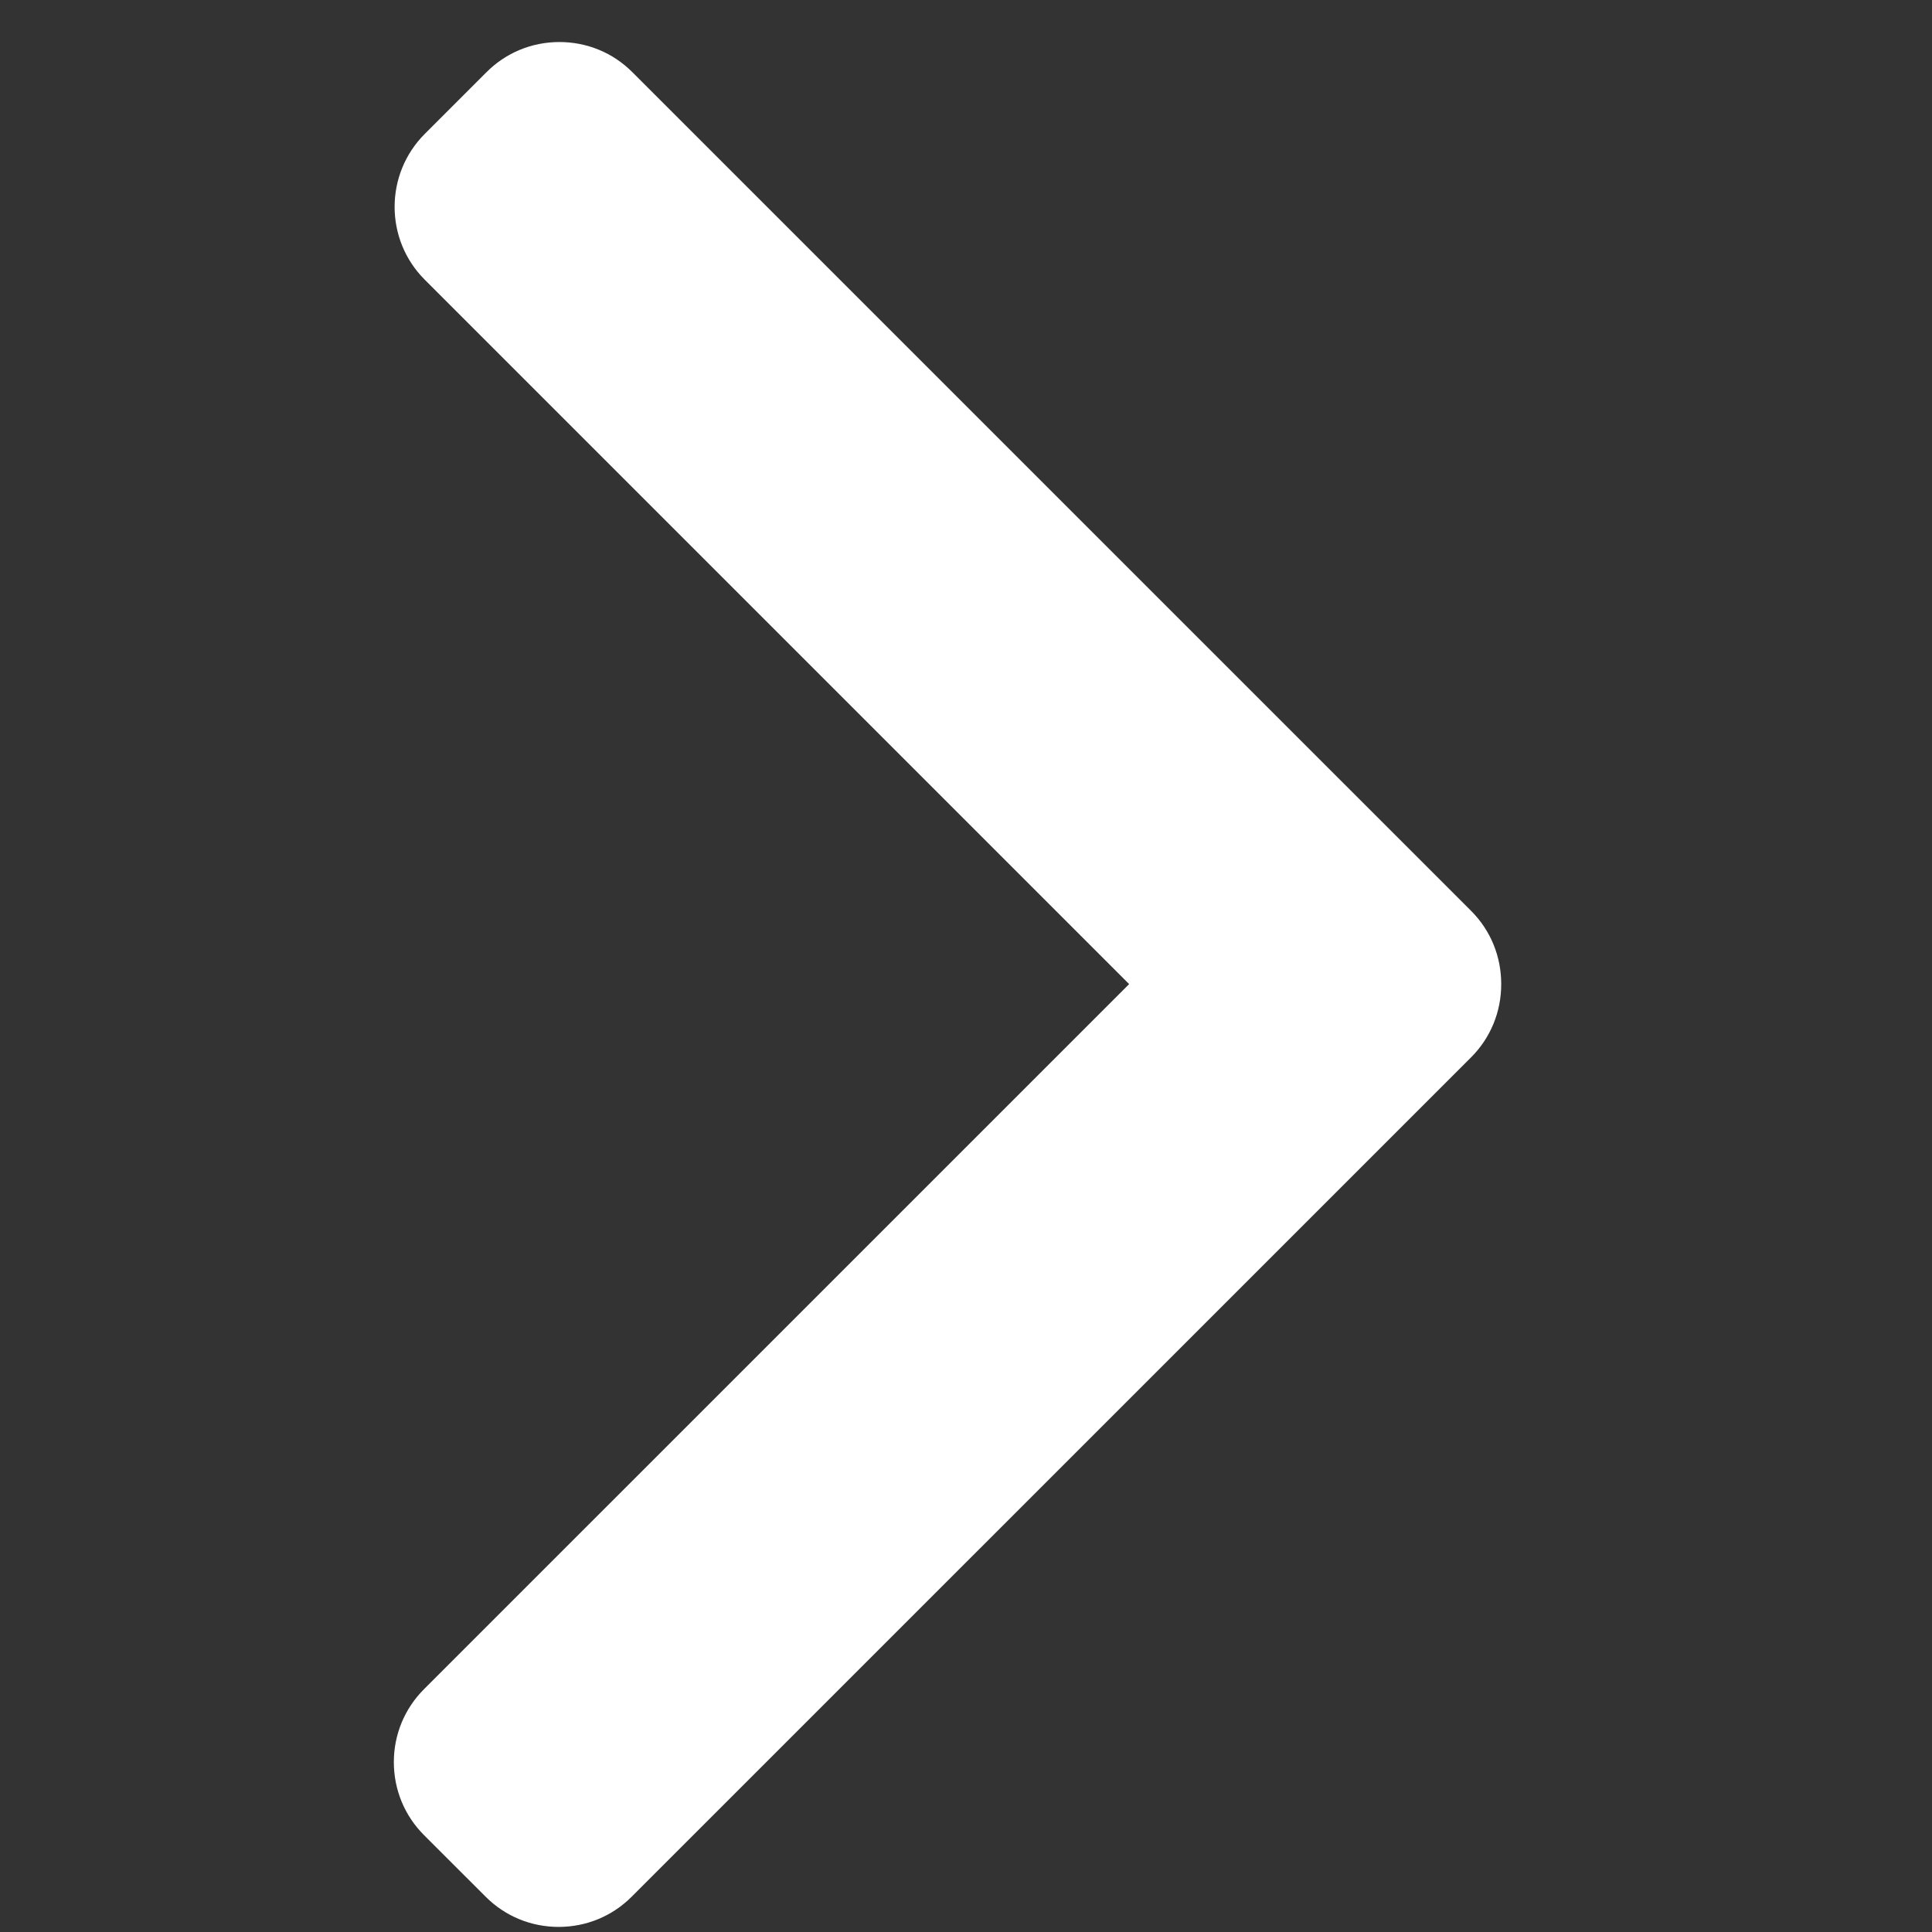 <svg width="41" height="41" viewBox="0 0 41 41" fill="none" xmlns="http://www.w3.org/2000/svg">
<rect x="0" y="0" width="41" height="41" fill="#333333" stroke="none"/>
<g clip-path="url(#clip0_6451_41)">
<path d="M31.22 19.331L13.419 1.531C13.008 1.119 12.458 0.892 11.872 0.892C11.286 0.892 10.736 1.119 10.325 1.531L9.014 2.842C8.161 3.696 8.161 5.084 9.014 5.936L23.962 20.884L8.997 35.848C8.586 36.26 8.358 36.809 8.358 37.395C8.358 37.981 8.586 38.531 8.997 38.943L10.308 40.253C10.72 40.665 11.27 40.892 11.855 40.892C12.441 40.892 12.991 40.665 13.403 40.253L31.22 22.437C31.633 22.023 31.859 21.471 31.858 20.885C31.859 20.296 31.633 19.744 31.22 19.331Z" fill="white"/>
</g>
<defs>
<clipPath id="clip0_6451_41">
<rect width="40" height="40" fill="white" transform="translate(0.108 0.892)"/>
</clipPath>
</defs>
</svg>
